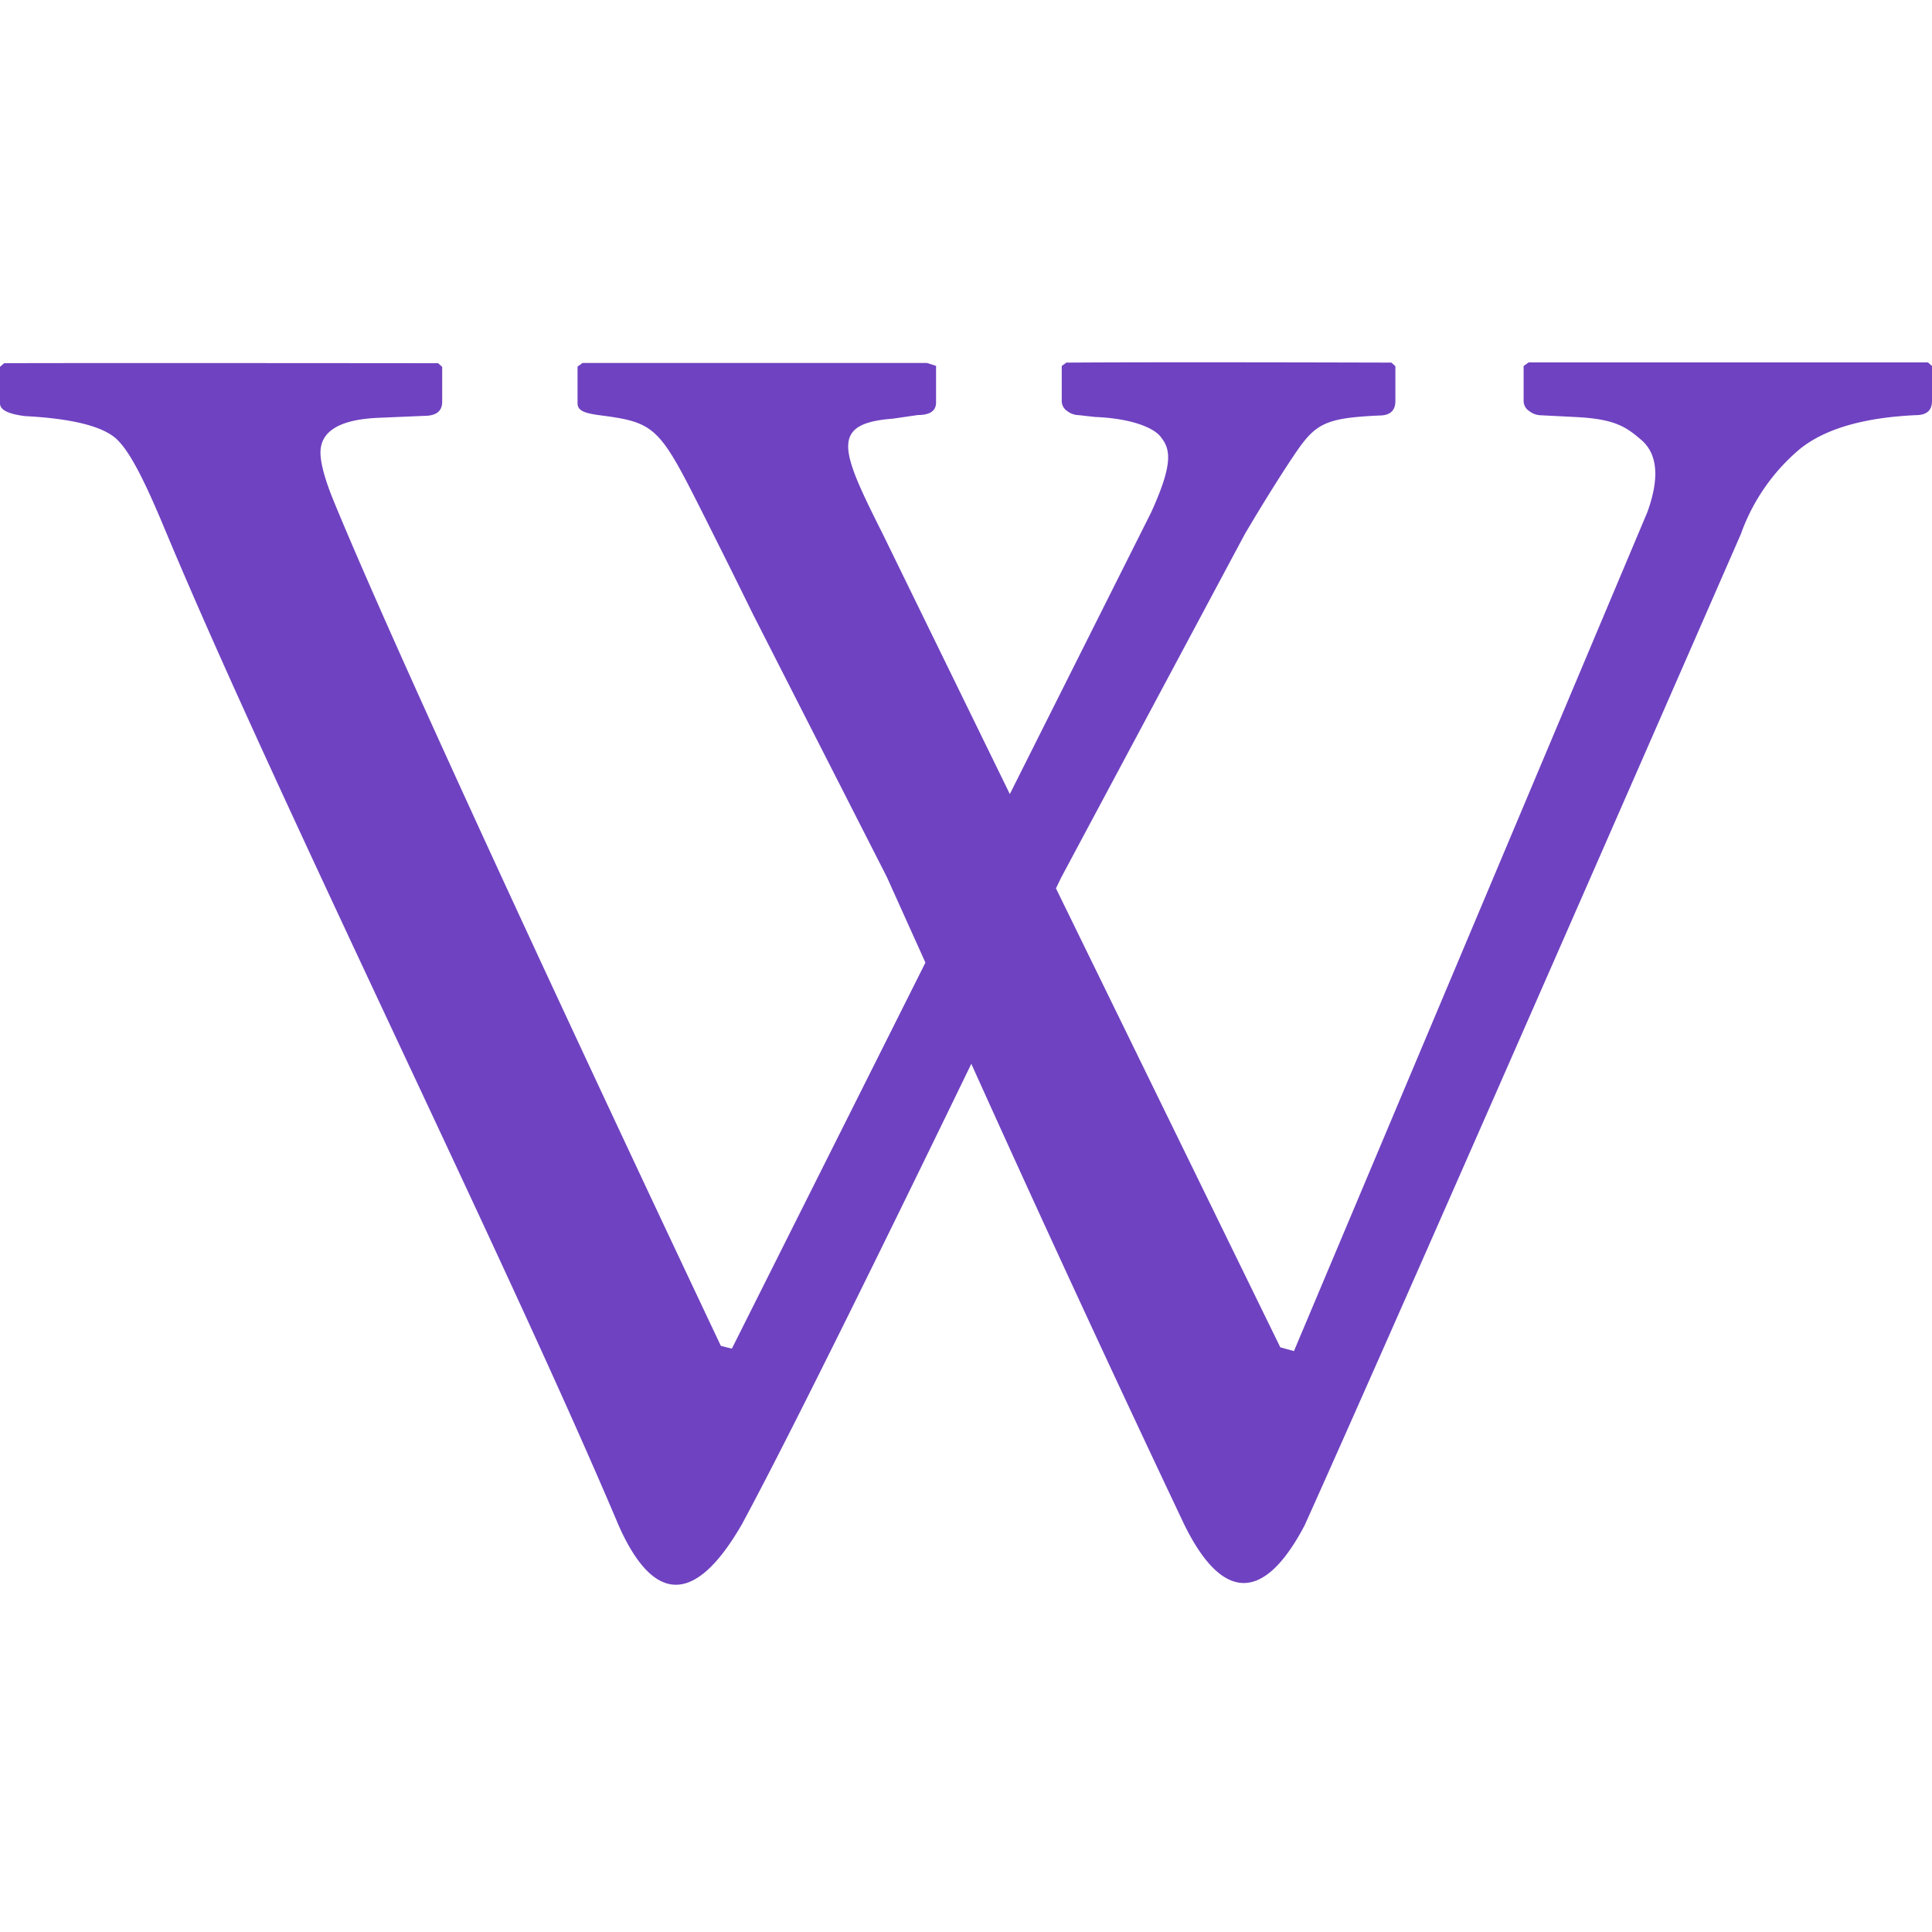 <svg xmlns="http://www.w3.org/2000/svg" width="16" height="16" fill="#6f42c1" class="bi bi-wikipedia" viewBox="0 0 16 16">
  <path d="M8.835 3.003c.828-.006 2.688 0 2.688 0l.033.03v.288c0 .08-.045.12-.133.12-.433.02-.522.063-.68.29-.087.126-.258.393-.435.694l-1.52 2.843-.043.089 1.858 3.801.113.031 2.926-6.946c.102-.28.086-.478-.044-.595-.132-.114-.224-.18-.563-.195l-.275-.014a.161.161 0 0 1-.096-.035.1.1 0 0 1-.046-.084v-.289l.042-.03h3.306l.034.03v.29c0 .078-.045.117-.133.117-.433.02-.754.113-.962.281a1.64 1.64 0 0 0-.488.704s-2.691 6.16-3.612 8.208c-.353.672-.7.61-1.004-.019A224.05 224.05 0 0 1 8.044 8.81c-.623 1.285-1.475 3.026-1.898 3.81-.411.715-.75.622-1.02.019-.45-1.065-1.131-2.519-1.817-3.982-.735-1.569-1.475-3.149-1.943-4.272-.167-.4-.293-.657-.412-.759-.12-.1-.368-.16-.746-.18C.069 3.429 0 3.395 0 3.341v-.303l.034-.03c.615-.003 3.594 0 3.594 0l.034.03v.288c0 .08-.05.118-.15.118l-.375.016c-.322.013-.483.11-.483.288 0 .083.034.217.109.4.72 1.753 3.207 6.998 3.207 6.998l.091.023 1.603-3.197-.32-.71L6.24 5.095s-.213-.433-.286-.577l-.098-.196c-.387-.77-.411-.82-.865-.88-.137-.017-.208-.035-.208-.102v-.304l.041-.03h2.853l.075.024v.303c0 .069-.05.104-.15.104l-.206.03c-.523.04-.438.254-.09.946l1.057 2.163 1.17-2.332c.195-.427.155-.534.074-.633-.046-.055-.202-.144-.54-.158l-.133-.015a.159.159 0 0 1-.096-.034.099.099 0 0 1-.045-.085v-.288l.041-.03Z"/>
</svg>
